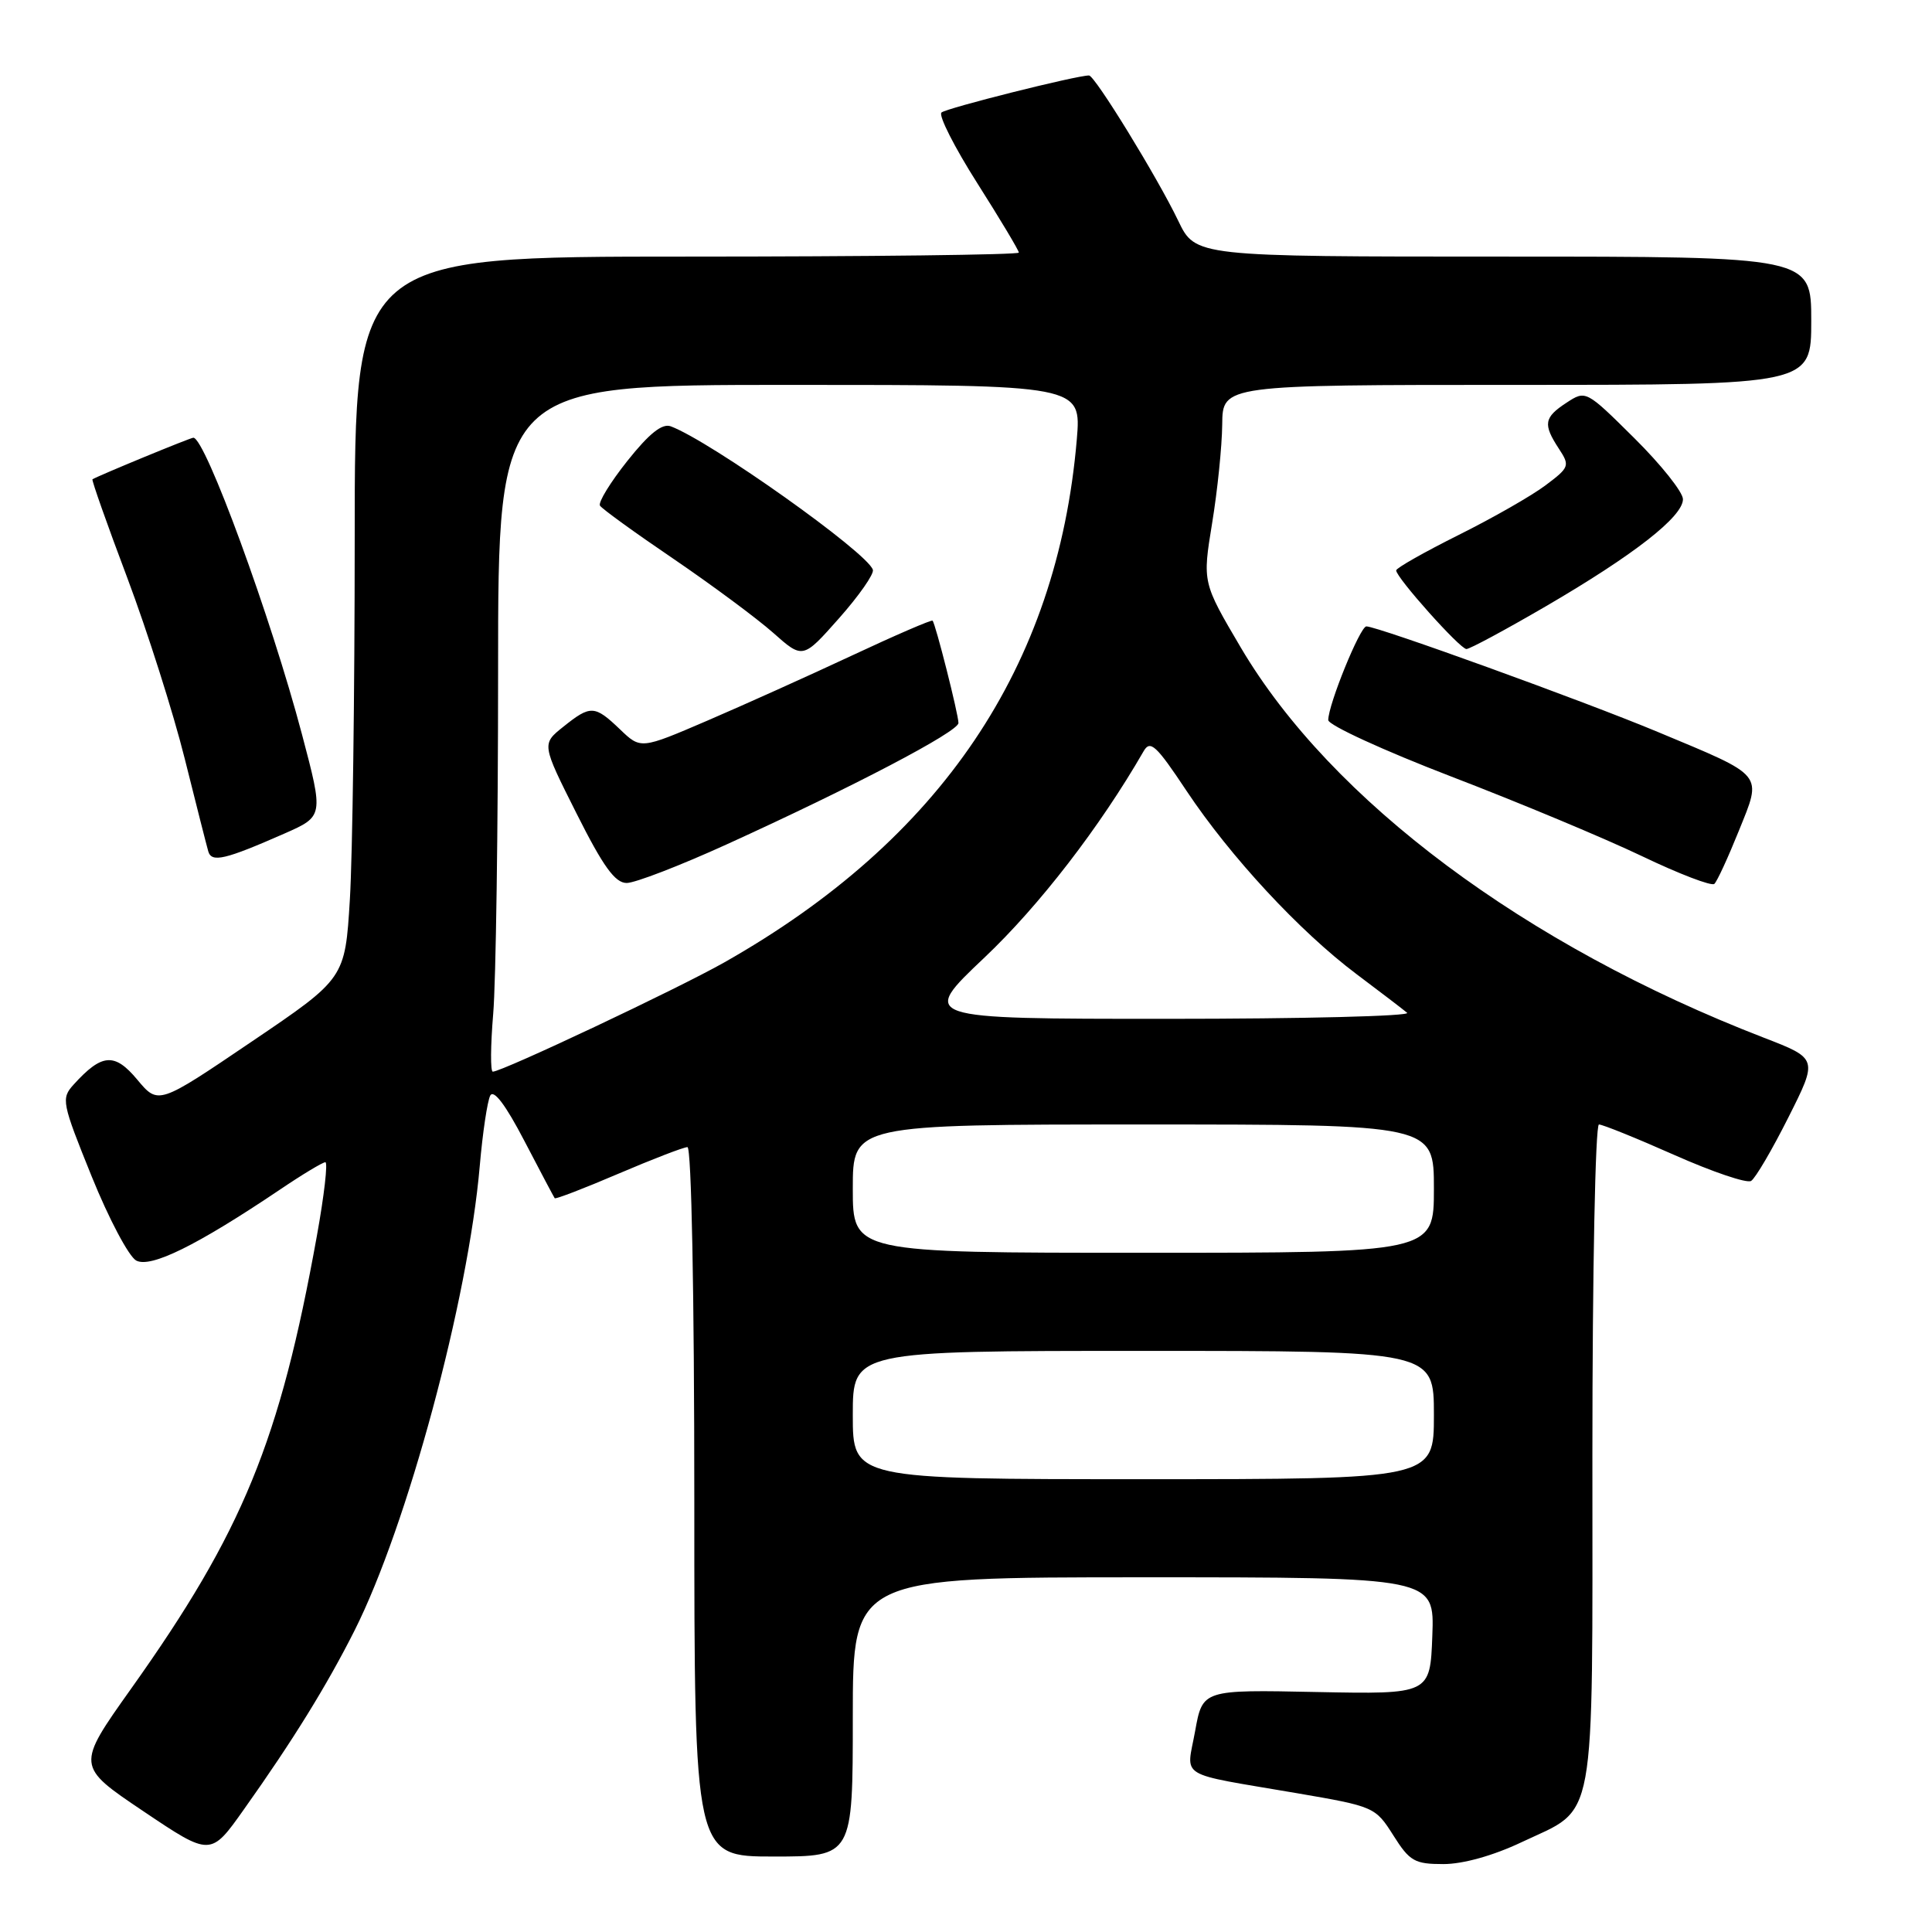 <?xml version="1.0" encoding="UTF-8" standalone="no"?>
<!DOCTYPE svg PUBLIC "-//W3C//DTD SVG 1.1//EN" "http://www.w3.org/Graphics/SVG/1.1/DTD/svg11.dtd" >
<svg xmlns="http://www.w3.org/2000/svg" xmlns:xlink="http://www.w3.org/1999/xlink" version="1.1" viewBox="0 0 256 256">
 <g >
 <path fill="currentColor"
d=" M 201.62 244.10 C 211.64 239.36 211.00 242.89 211.00 192.78 C 211.00 168.48 211.39 149.00 211.87 149.00 C 212.35 149.00 216.86 150.82 221.88 153.05 C 226.91 155.28 231.47 156.83 232.03 156.48 C 232.60 156.13 234.82 152.34 236.97 148.06 C 240.89 140.27 240.89 140.27 233.69 137.49 C 202.10 125.28 176.39 106.10 164.41 85.80 C 159.33 77.18 159.33 77.18 160.61 69.34 C 161.32 65.03 161.92 59.14 161.95 56.25 C 162.00 51.00 162.00 51.00 201.00 51.00 C 240.00 51.00 240.00 51.00 240.00 42.50 C 240.00 34.00 240.00 34.00 199.20 34.00 C 158.40 34.00 158.40 34.00 156.12 29.25 C 153.35 23.48 145.07 10.00 144.30 10.00 C 142.62 10.00 125.38 14.33 124.75 14.91 C 124.33 15.29 126.47 19.51 129.50 24.28 C 132.52 29.04 135.00 33.18 135.00 33.47 C 135.00 33.76 115.20 34.00 91.00 34.00 C 47.00 34.00 47.00 34.00 47.00 71.34 C 47.00 91.88 46.71 113.41 46.36 119.17 C 45.72 129.65 45.72 129.65 33.35 138.02 C 20.98 146.40 20.98 146.40 18.19 143.06 C 15.18 139.45 13.50 139.58 9.74 143.73 C 8.09 145.56 8.19 146.10 12.14 155.86 C 14.41 161.48 17.07 166.50 18.05 167.03 C 19.97 168.05 26.09 165.03 36.99 157.70 C 40.00 155.66 42.76 154.00 43.11 154.00 C 43.46 154.00 42.96 158.39 41.99 163.75 C 37.08 190.99 32.17 202.95 17.38 223.75 C 10.09 234.01 10.09 234.01 19.00 240.00 C 27.91 245.99 27.91 245.99 32.33 239.74 C 38.83 230.59 43.31 223.33 46.98 216.05 C 53.96 202.19 62.04 172.23 63.57 154.50 C 63.95 150.10 64.58 145.90 64.96 145.17 C 65.42 144.31 67.01 146.42 69.48 151.17 C 71.58 155.20 73.39 158.62 73.50 158.77 C 73.62 158.92 77.42 157.46 81.95 155.52 C 86.47 153.59 90.59 152.00 91.09 152.00 C 91.62 152.00 92.00 171.38 92.00 199.00 C 92.00 246.00 92.00 246.00 102.50 246.00 C 113.00 246.00 113.00 246.00 113.00 227.50 C 113.00 209.00 113.00 209.00 151.54 209.00 C 190.08 209.00 190.08 209.00 189.79 216.75 C 189.50 224.50 189.50 224.50 174.43 224.20 C 159.35 223.89 159.35 223.89 158.36 229.38 C 157.21 235.75 155.73 234.85 171.86 237.61 C 182.07 239.36 182.25 239.44 184.62 243.19 C 186.79 246.63 187.44 247.00 191.26 247.00 C 193.86 247.00 197.87 245.88 201.62 244.10 Z  M 230.40 110.10 C 233.50 102.40 233.95 102.95 219.65 96.98 C 209.93 92.92 182.54 83.00 181.05 83.00 C 180.22 83.00 176.00 93.37 176.00 95.41 C 176.00 96.08 183.34 99.45 192.31 102.90 C 201.28 106.34 212.65 111.09 217.56 113.44 C 222.48 115.80 226.80 117.45 227.16 117.12 C 227.53 116.78 228.98 113.62 230.40 110.10 Z  M 37.69 110.45 C 42.88 108.16 42.88 108.16 40.02 97.33 C 35.93 81.84 27.20 58.00 25.62 58.00 C 25.22 58.00 13.10 63.00 12.25 63.51 C 12.12 63.60 14.19 69.48 16.87 76.58 C 19.54 83.69 22.96 94.45 24.47 100.50 C 25.98 106.55 27.39 112.09 27.60 112.82 C 28.05 114.33 29.82 113.91 37.69 110.45 Z  M 204.81 80.35 C 216.51 73.53 223.00 68.46 223.00 66.15 C 223.00 65.21 220.10 61.57 216.56 58.06 C 210.15 51.70 210.12 51.69 207.56 53.37 C 204.58 55.32 204.44 56.21 206.55 59.44 C 208.04 61.71 207.97 61.92 204.80 64.30 C 202.99 65.67 197.79 68.64 193.25 70.90 C 188.71 73.17 185.00 75.27 185.00 75.58 C 185.00 76.53 193.46 86.00 194.31 86.00 C 194.75 86.00 199.47 83.46 204.81 80.35 Z  M 113.00 187.50 C 113.00 179.00 113.00 179.00 151.50 179.00 C 190.00 179.00 190.00 179.00 190.00 187.50 C 190.00 196.00 190.00 196.00 151.50 196.00 C 113.00 196.00 113.00 196.00 113.00 187.50 Z  M 113.00 157.50 C 113.00 149.00 113.00 149.00 151.50 149.00 C 190.00 149.00 190.00 149.00 190.00 157.50 C 190.00 166.00 190.00 166.00 151.50 166.00 C 113.00 166.00 113.00 166.00 113.00 157.50 Z  M 65.35 134.35 C 65.71 130.14 66.00 109.67 66.00 88.85 C 66.00 51.00 66.00 51.00 104.65 51.00 C 143.29 51.00 143.29 51.00 142.68 58.25 C 140.11 88.38 124.67 111.27 95.98 127.52 C 89.78 131.03 66.53 142.00 65.30 142.00 C 64.97 142.00 65.00 138.56 65.35 134.35 Z  M 96.28 111.89 C 112.95 104.31 127.00 96.95 127.00 95.80 C 127.00 94.66 123.96 82.64 123.57 82.24 C 123.43 82.10 118.63 84.17 112.91 86.85 C 107.18 89.53 98.54 93.42 93.70 95.50 C 84.90 99.28 84.90 99.28 82.15 96.64 C 78.79 93.43 78.26 93.40 74.64 96.30 C 71.77 98.59 71.77 98.59 76.40 107.80 C 79.93 114.83 81.50 117.00 83.04 117.00 C 84.15 117.00 90.11 114.70 96.28 111.89 Z  M 115.66 75.50 C 114.96 73.23 94.15 58.46 88.88 56.49 C 87.74 56.07 86.03 57.43 83.14 61.06 C 80.88 63.90 79.24 66.57 79.50 67.00 C 79.76 67.42 84.14 70.59 89.24 74.05 C 94.33 77.52 100.27 81.92 102.44 83.84 C 106.38 87.34 106.38 87.34 111.18 81.92 C 113.82 78.94 115.84 76.05 115.66 75.50 Z  M 130.46 126.87 C 137.72 119.99 145.75 109.58 151.53 99.55 C 152.41 98.01 153.19 98.72 157.22 104.79 C 163.02 113.50 172.20 123.41 179.75 129.08 C 182.91 131.45 185.93 133.76 186.45 134.20 C 186.97 134.64 172.66 135.00 154.63 135.00 C 121.87 135.00 121.87 135.00 130.46 126.87 Z "/>
</g>
</svg>